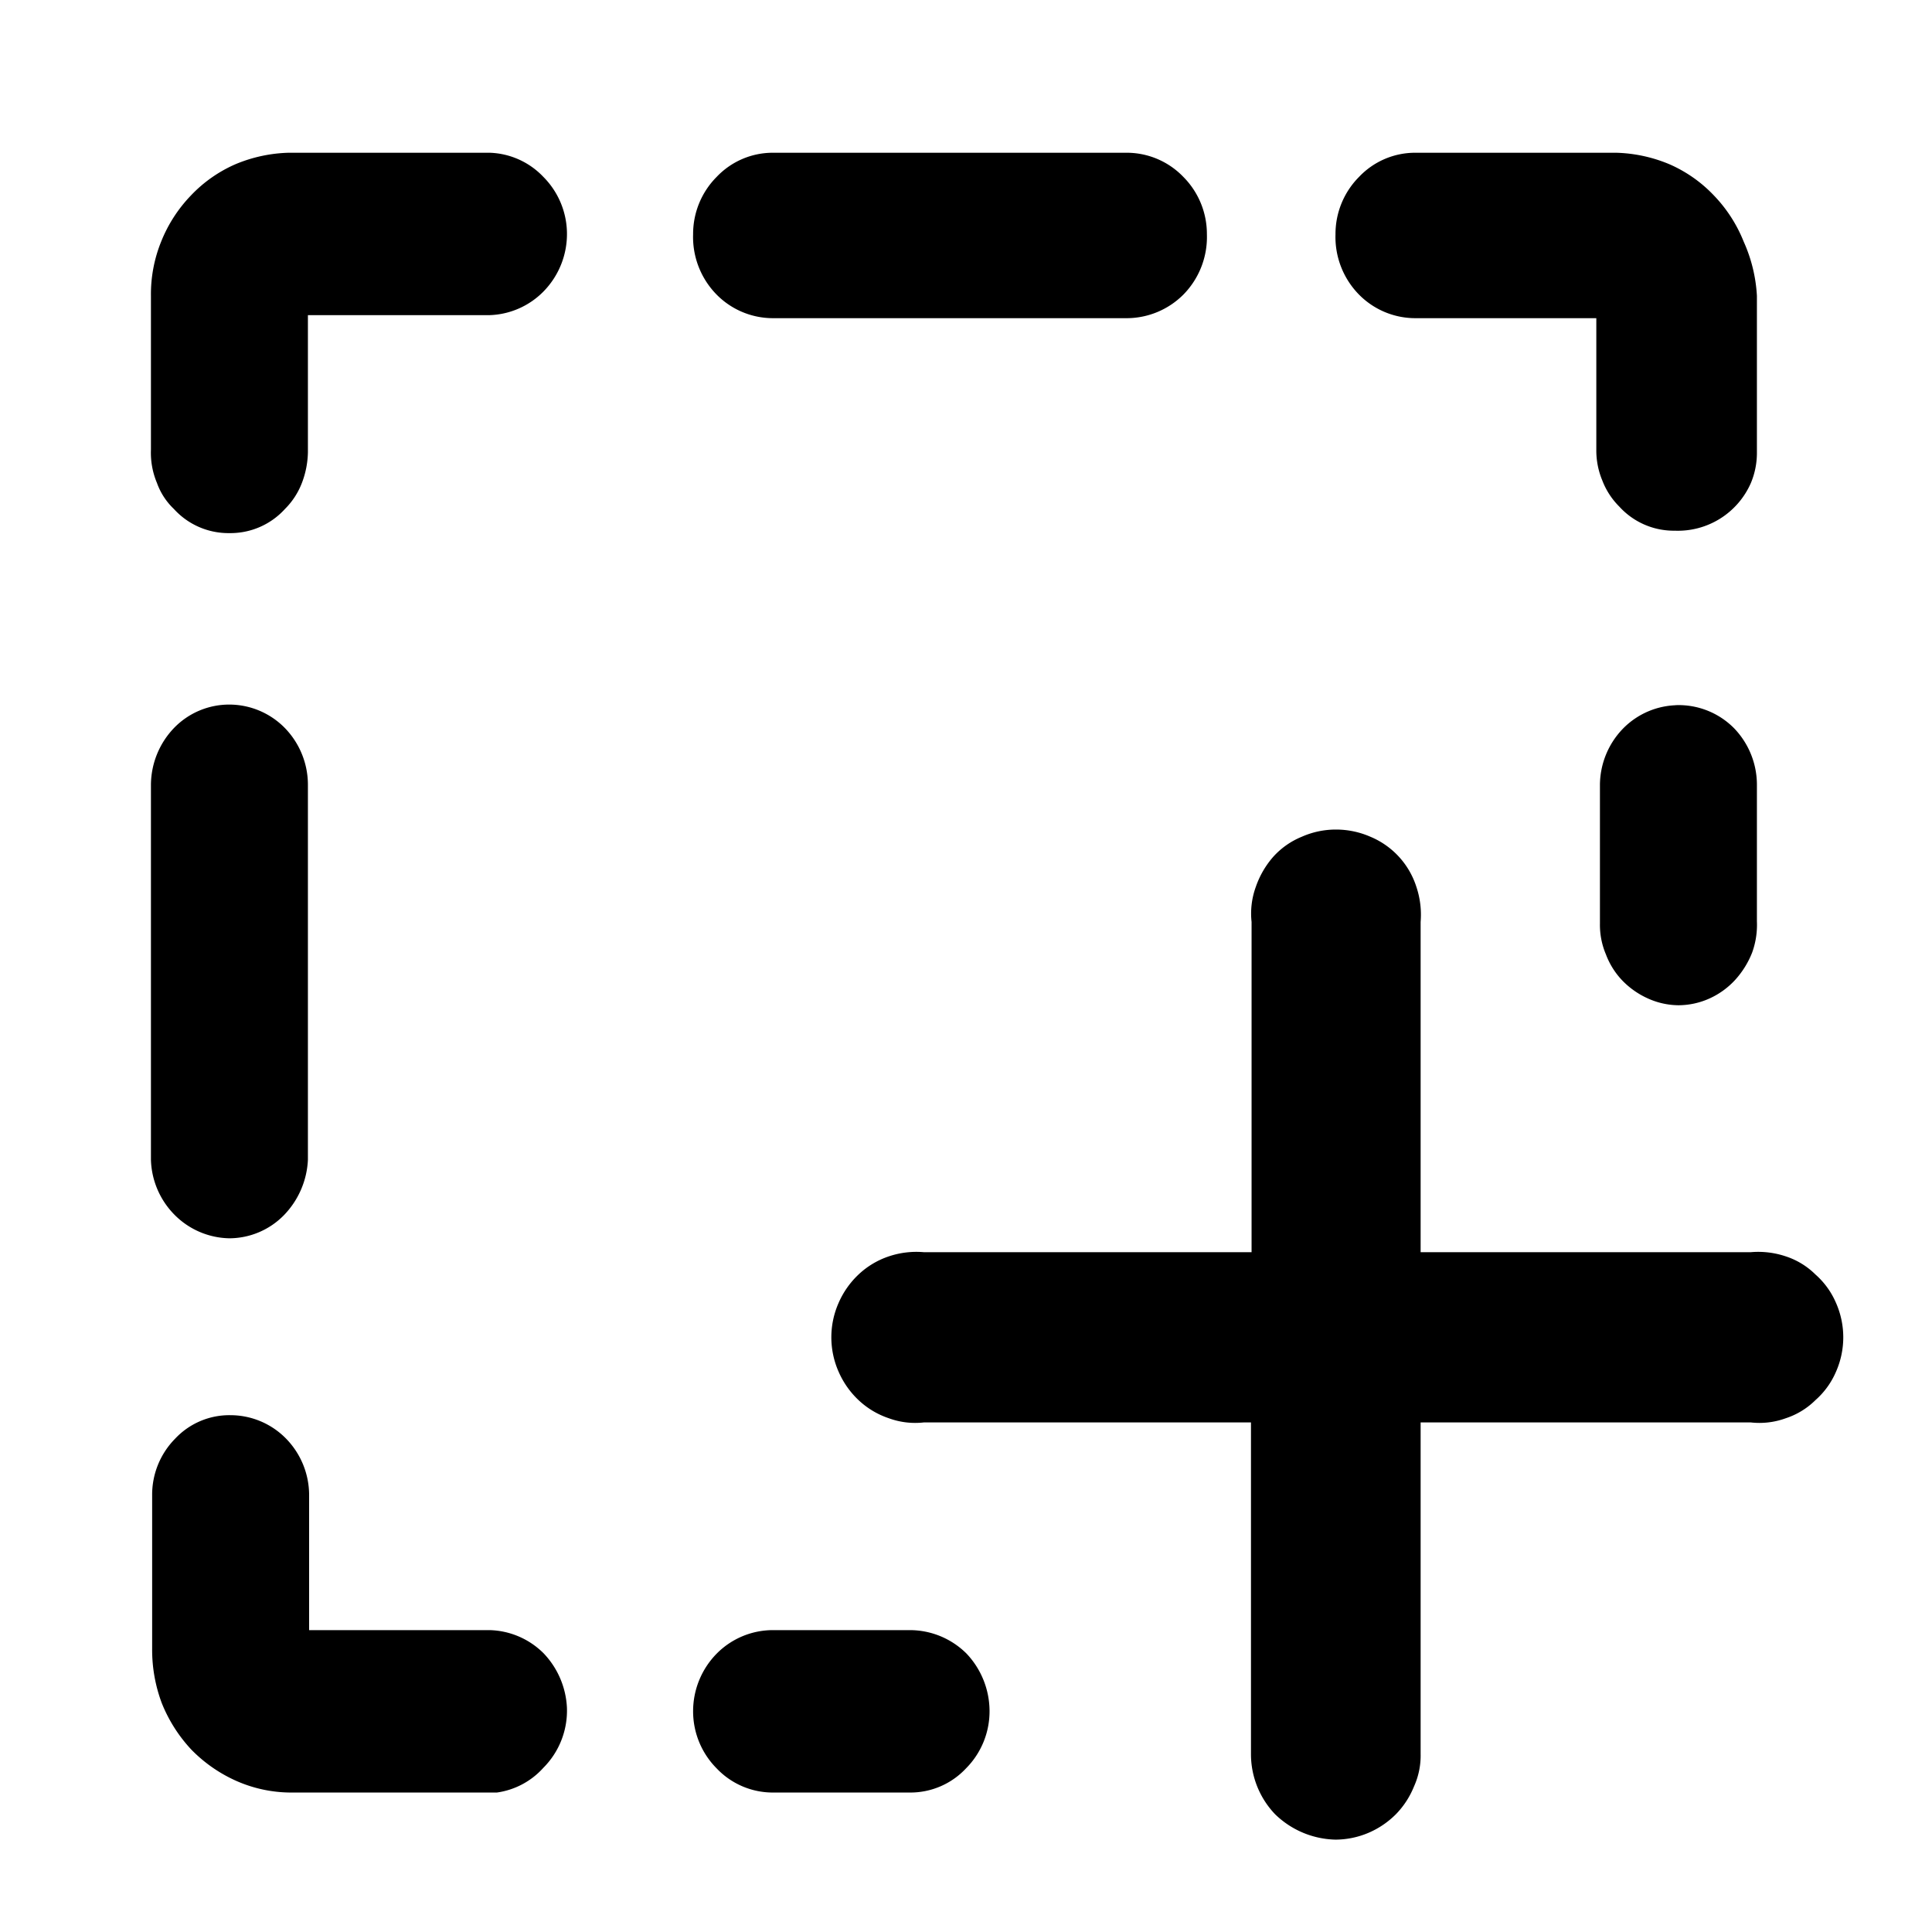 <svg xmlns="http://www.w3.org/2000/svg" fill="currentColor" aria-hidden="true" viewBox="0 0 32 32">
    <path d="M22.12 30.47a1.48 1.48 0 01-1-.42 1.44 1.44 0 01-.4-1v-5.49H15.3a1.27 1.27 0 01-.58-.07 1.36 1.36 0 01-.5-.3 1.43 1.43 0 01-.33-.47 1.41 1.41 0 010-1.14 1.43 1.43 0 01.33-.47 1.36 1.36 0 01.5-.3 1.43 1.43 0 01.58-.07h5.43v-5.47a1.29 1.29 0 01.07-.58 1.49 1.49 0 01.29-.5 1.29 1.29 0 01.47-.33 1.39 1.39 0 01.57-.12 1.42 1.42 0 01.57.12 1.34 1.34 0 01.76.83 1.45 1.45 0 01.07.58v5.47H29a1.43 1.43 0 01.58.07 1.25 1.25 0 01.49.3 1.32 1.32 0 01.34.47 1.41 1.41 0 010 1.14 1.32 1.32 0 01-.34.47 1.25 1.25 0 01-.49.3 1.27 1.27 0 01-.58.07h-5.47v5.49a1.24 1.24 0 01-.11.54 1.41 1.41 0 01-.3.46 1.44 1.44 0 01-.46.31 1.41 1.41 0 01-.54.11zm-7-3.47H12.8a1.31 1.31 0 00-.93.39 1.36 1.36 0 00-.39.95 1.34 1.34 0 00.39.95 1.28 1.28 0 00.93.4h2.27a1.26 1.26 0 00.93-.4 1.34 1.34 0 00.39-.95 1.39 1.39 0 00-.38-.95 1.33 1.33 0 00-.94-.39zm-7 0h-3v-2.24a1.34 1.34 0 00-.38-.93 1.29 1.29 0 00-.92-.39 1.23 1.23 0 00-.92.39 1.32 1.32 0 00-.38.93v2.55a2.51 2.51 0 00.16.9 2.47 2.47 0 00.49.77 2.41 2.41 0 00.75.52 2.25 2.25 0 00.88.19h3.43a1.27 1.27 0 00.77-.41 1.34 1.34 0 00.39-1 1.4 1.4 0 00-.39-.9 1.31 1.31 0 00-.89-.38zM3.8 20.51a1.27 1.27 0 00.9-.38 1.41 1.41 0 00.4-.92V13a1.35 1.35 0 00-.38-.94 1.29 1.29 0 00-.92-.39 1.27 1.27 0 00-.92.39 1.37 1.37 0 00-.38.94v6.21a1.35 1.35 0 00.39.91 1.31 1.31 0 00.91.39zm24-8.83a1.29 1.29 0 00-.92.39 1.35 1.35 0 00-.38.94v2.29a1.25 1.25 0 00.1.51 1.27 1.27 0 00.28.44 1.37 1.37 0 00.42.29 1.25 1.25 0 00.5.11 1.26 1.26 0 00.51-.11 1.31 1.31 0 00.43-.31 1.48 1.48 0 00.28-.45 1.35 1.35 0 00.08-.52V13a1.35 1.35 0 00-.38-.94 1.29 1.29 0 00-.97-.38zM28.88 4a2.36 2.36 0 00-.49-.76 2.26 2.26 0 00-.74-.52 2.44 2.44 0 00-.88-.19h-3.33a1.28 1.28 0 00-.93.4 1.34 1.34 0 00-.39.95 1.36 1.36 0 00.39 1 1.31 1.31 0 00.93.39h3v2.18a1.29 1.29 0 00.1.51 1.23 1.23 0 00.28.43 1.22 1.22 0 00.92.4A1.32 1.32 0 0029 8a1.29 1.29 0 00.1-.51V4.9a2.52 2.52 0 00-.22-.9zM8.11 2.53H4.78a2.44 2.44 0 00-.88.19 2.26 2.26 0 00-.74.52 2.36 2.36 0 00-.49.76 2.32 2.32 0 00-.17.9v2.55a1.29 1.29 0 00.1.55 1.11 1.11 0 00.28.43 1.22 1.22 0 00.92.4 1.22 1.22 0 00.92-.4A1.23 1.23 0 005 8a1.49 1.49 0 00.1-.51V5.22h3a1.31 1.31 0 00.9-.39 1.36 1.36 0 00.39-1 1.34 1.34 0 00-.39-.9 1.28 1.28 0 00-.89-.4zm10.56 0H12.8a1.28 1.28 0 00-.93.4 1.34 1.34 0 00-.39.95 1.36 1.36 0 00.39 1 1.31 1.31 0 00.93.39h5.87a1.33 1.33 0 00.93-.39 1.36 1.36 0 00.39-1 1.34 1.34 0 00-.39-.95 1.3 1.3 0 00-.93-.4z"/>
</svg>
